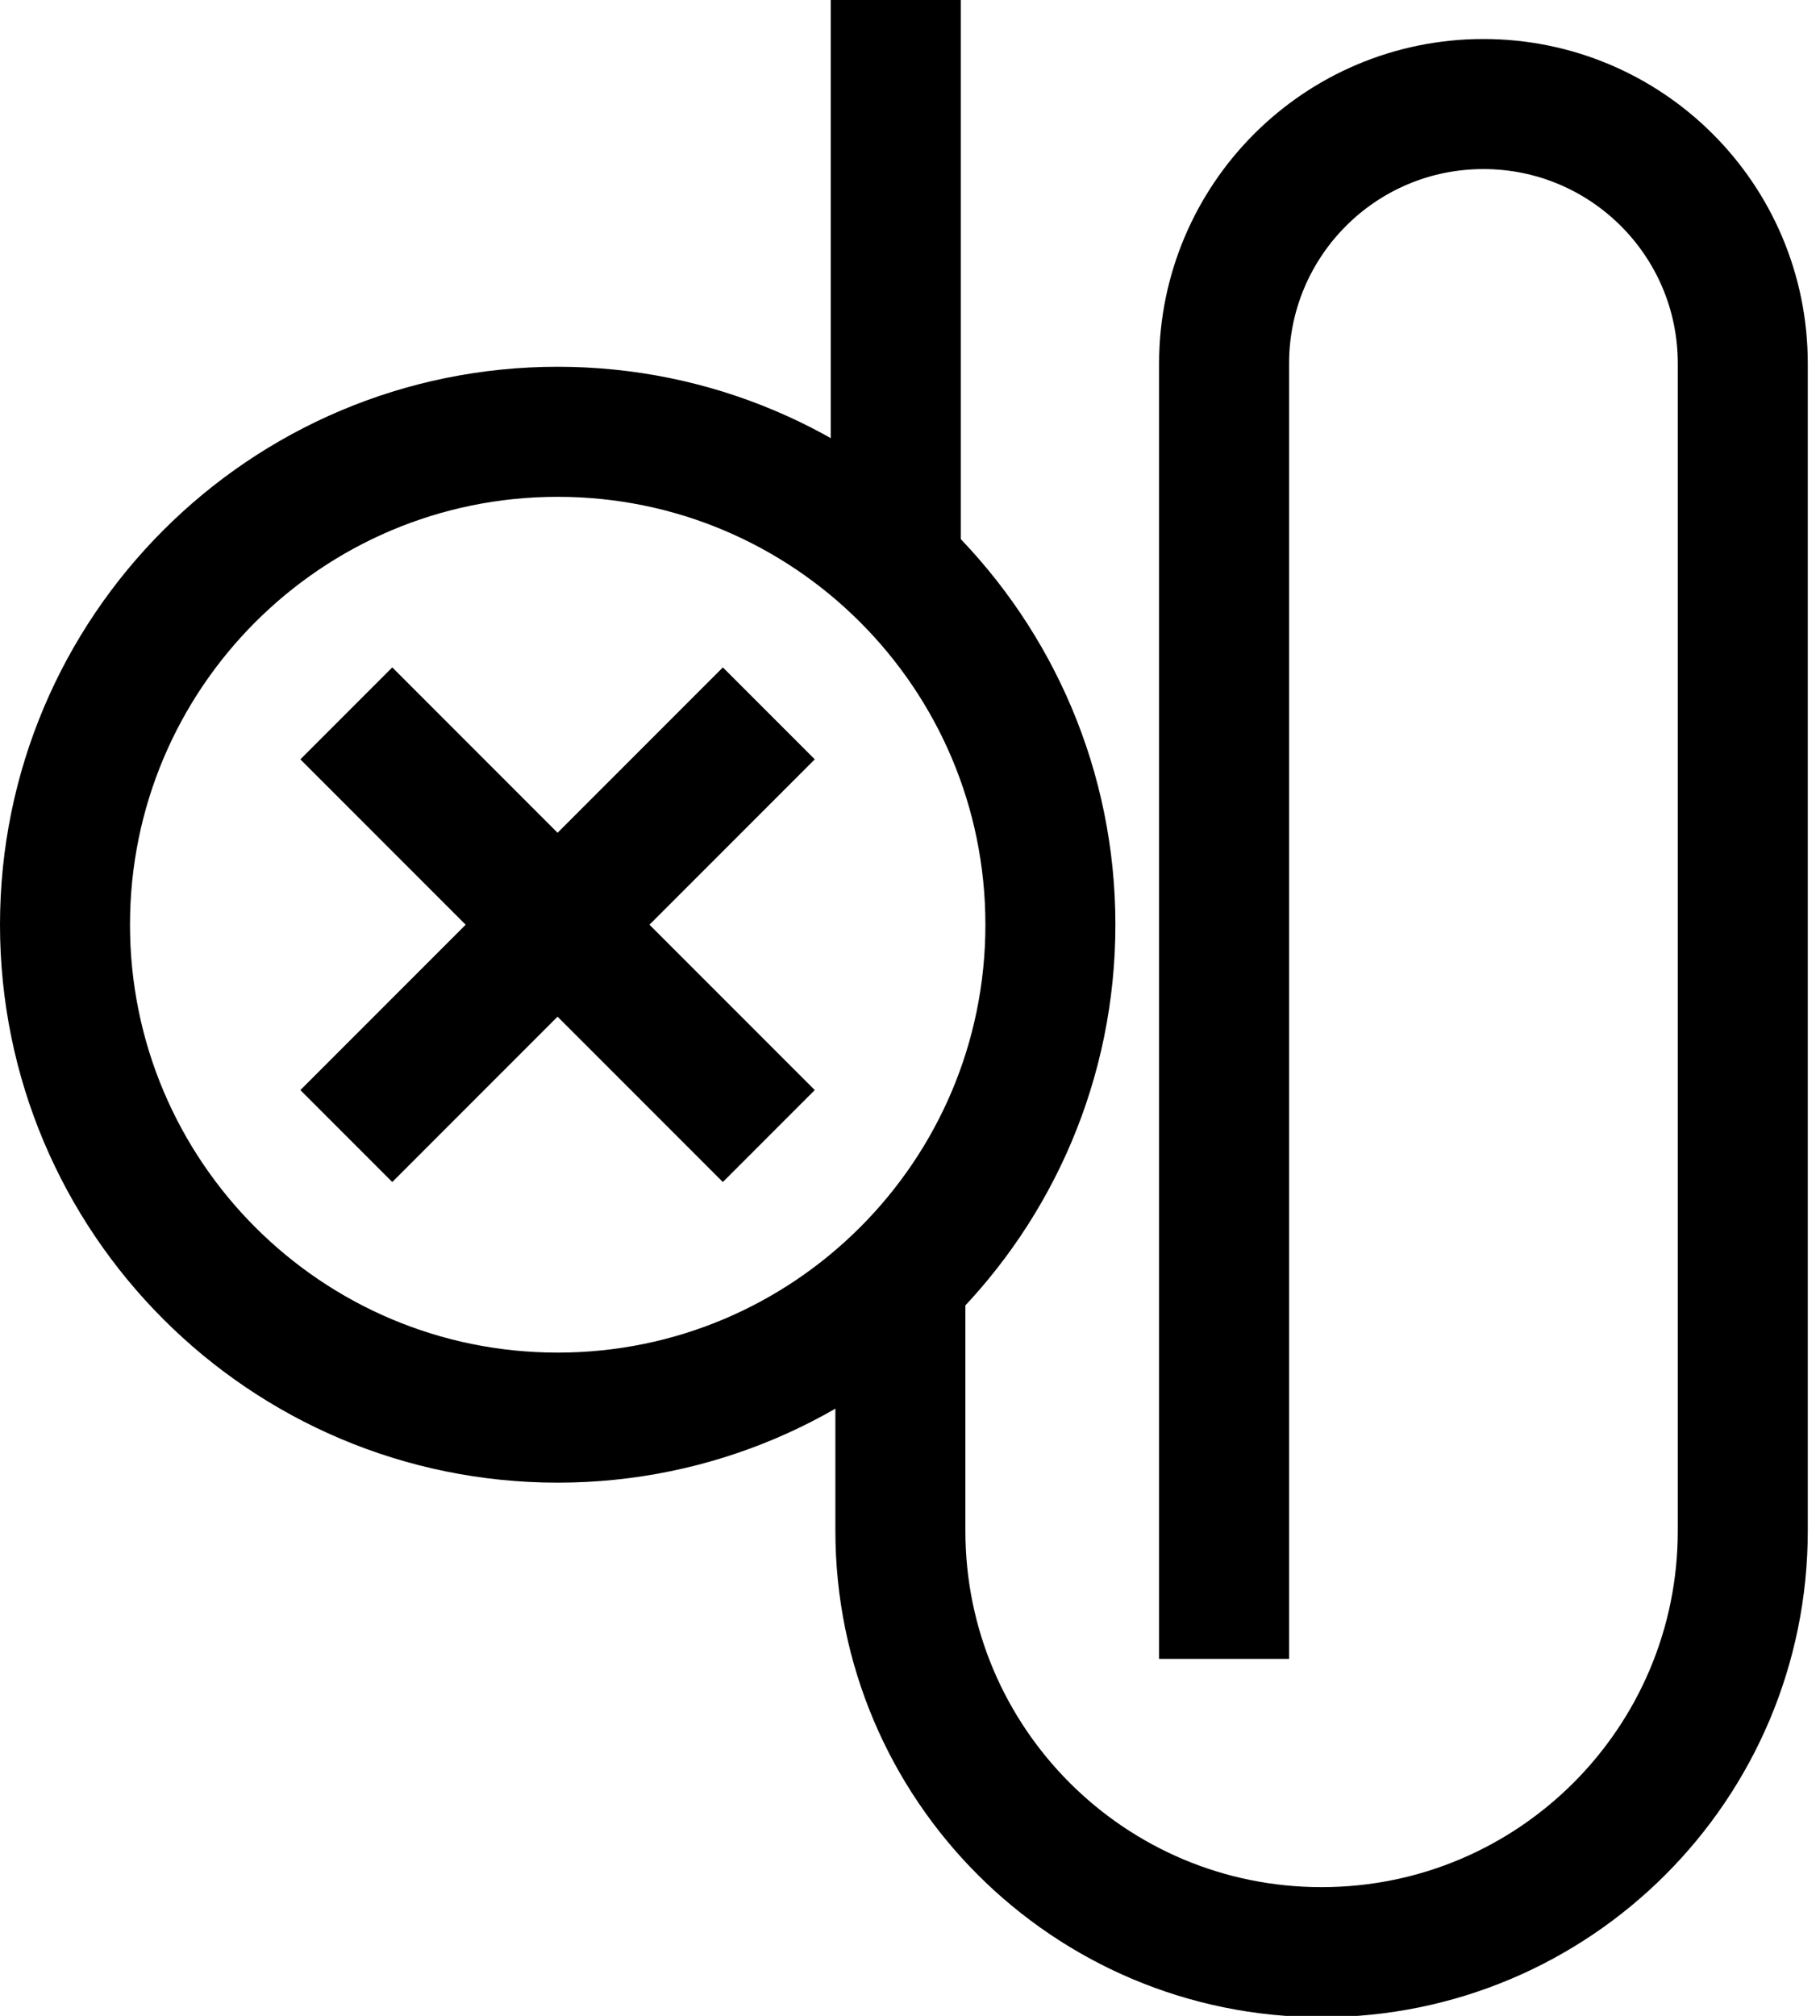 <svg width="28" height="31" viewBox="0 0 28 31" fill="none" xmlns="http://www.w3.org/2000/svg">
<path d="M13.852 19.53V23.54C13.852 27.12 16.752 30.02 20.332 30.02C23.912 30.02 26.812 27.12 26.812 23.54V5.59C26.812 3.38 25.022 1.6 22.822 1.6C20.612 1.6 18.832 3.39 18.832 5.59V25.51" stroke="black" stroke-width="2" stroke-miterlimit="10"/>
<path d="M5.328 10.97L11.828 17.47" stroke="black" stroke-width="2" stroke-miterlimit="10"/>
<path d="M11.828 10.97L5.328 17.47" stroke="black" stroke-width="2" stroke-miterlimit="10"/>
<path d="M8.58 21.8C12.766 21.8 16.16 18.406 16.16 14.22C16.16 10.034 12.766 6.64 8.58 6.64C4.394 6.64 1 10.034 1 14.22C1 18.406 4.394 21.8 8.58 21.8Z" stroke="black" stroke-width="2" stroke-miterlimit="10"/>
<path d="M13.781 8.75V0" stroke="black" stroke-width="2" stroke-miterlimit="10"/>
</svg>
